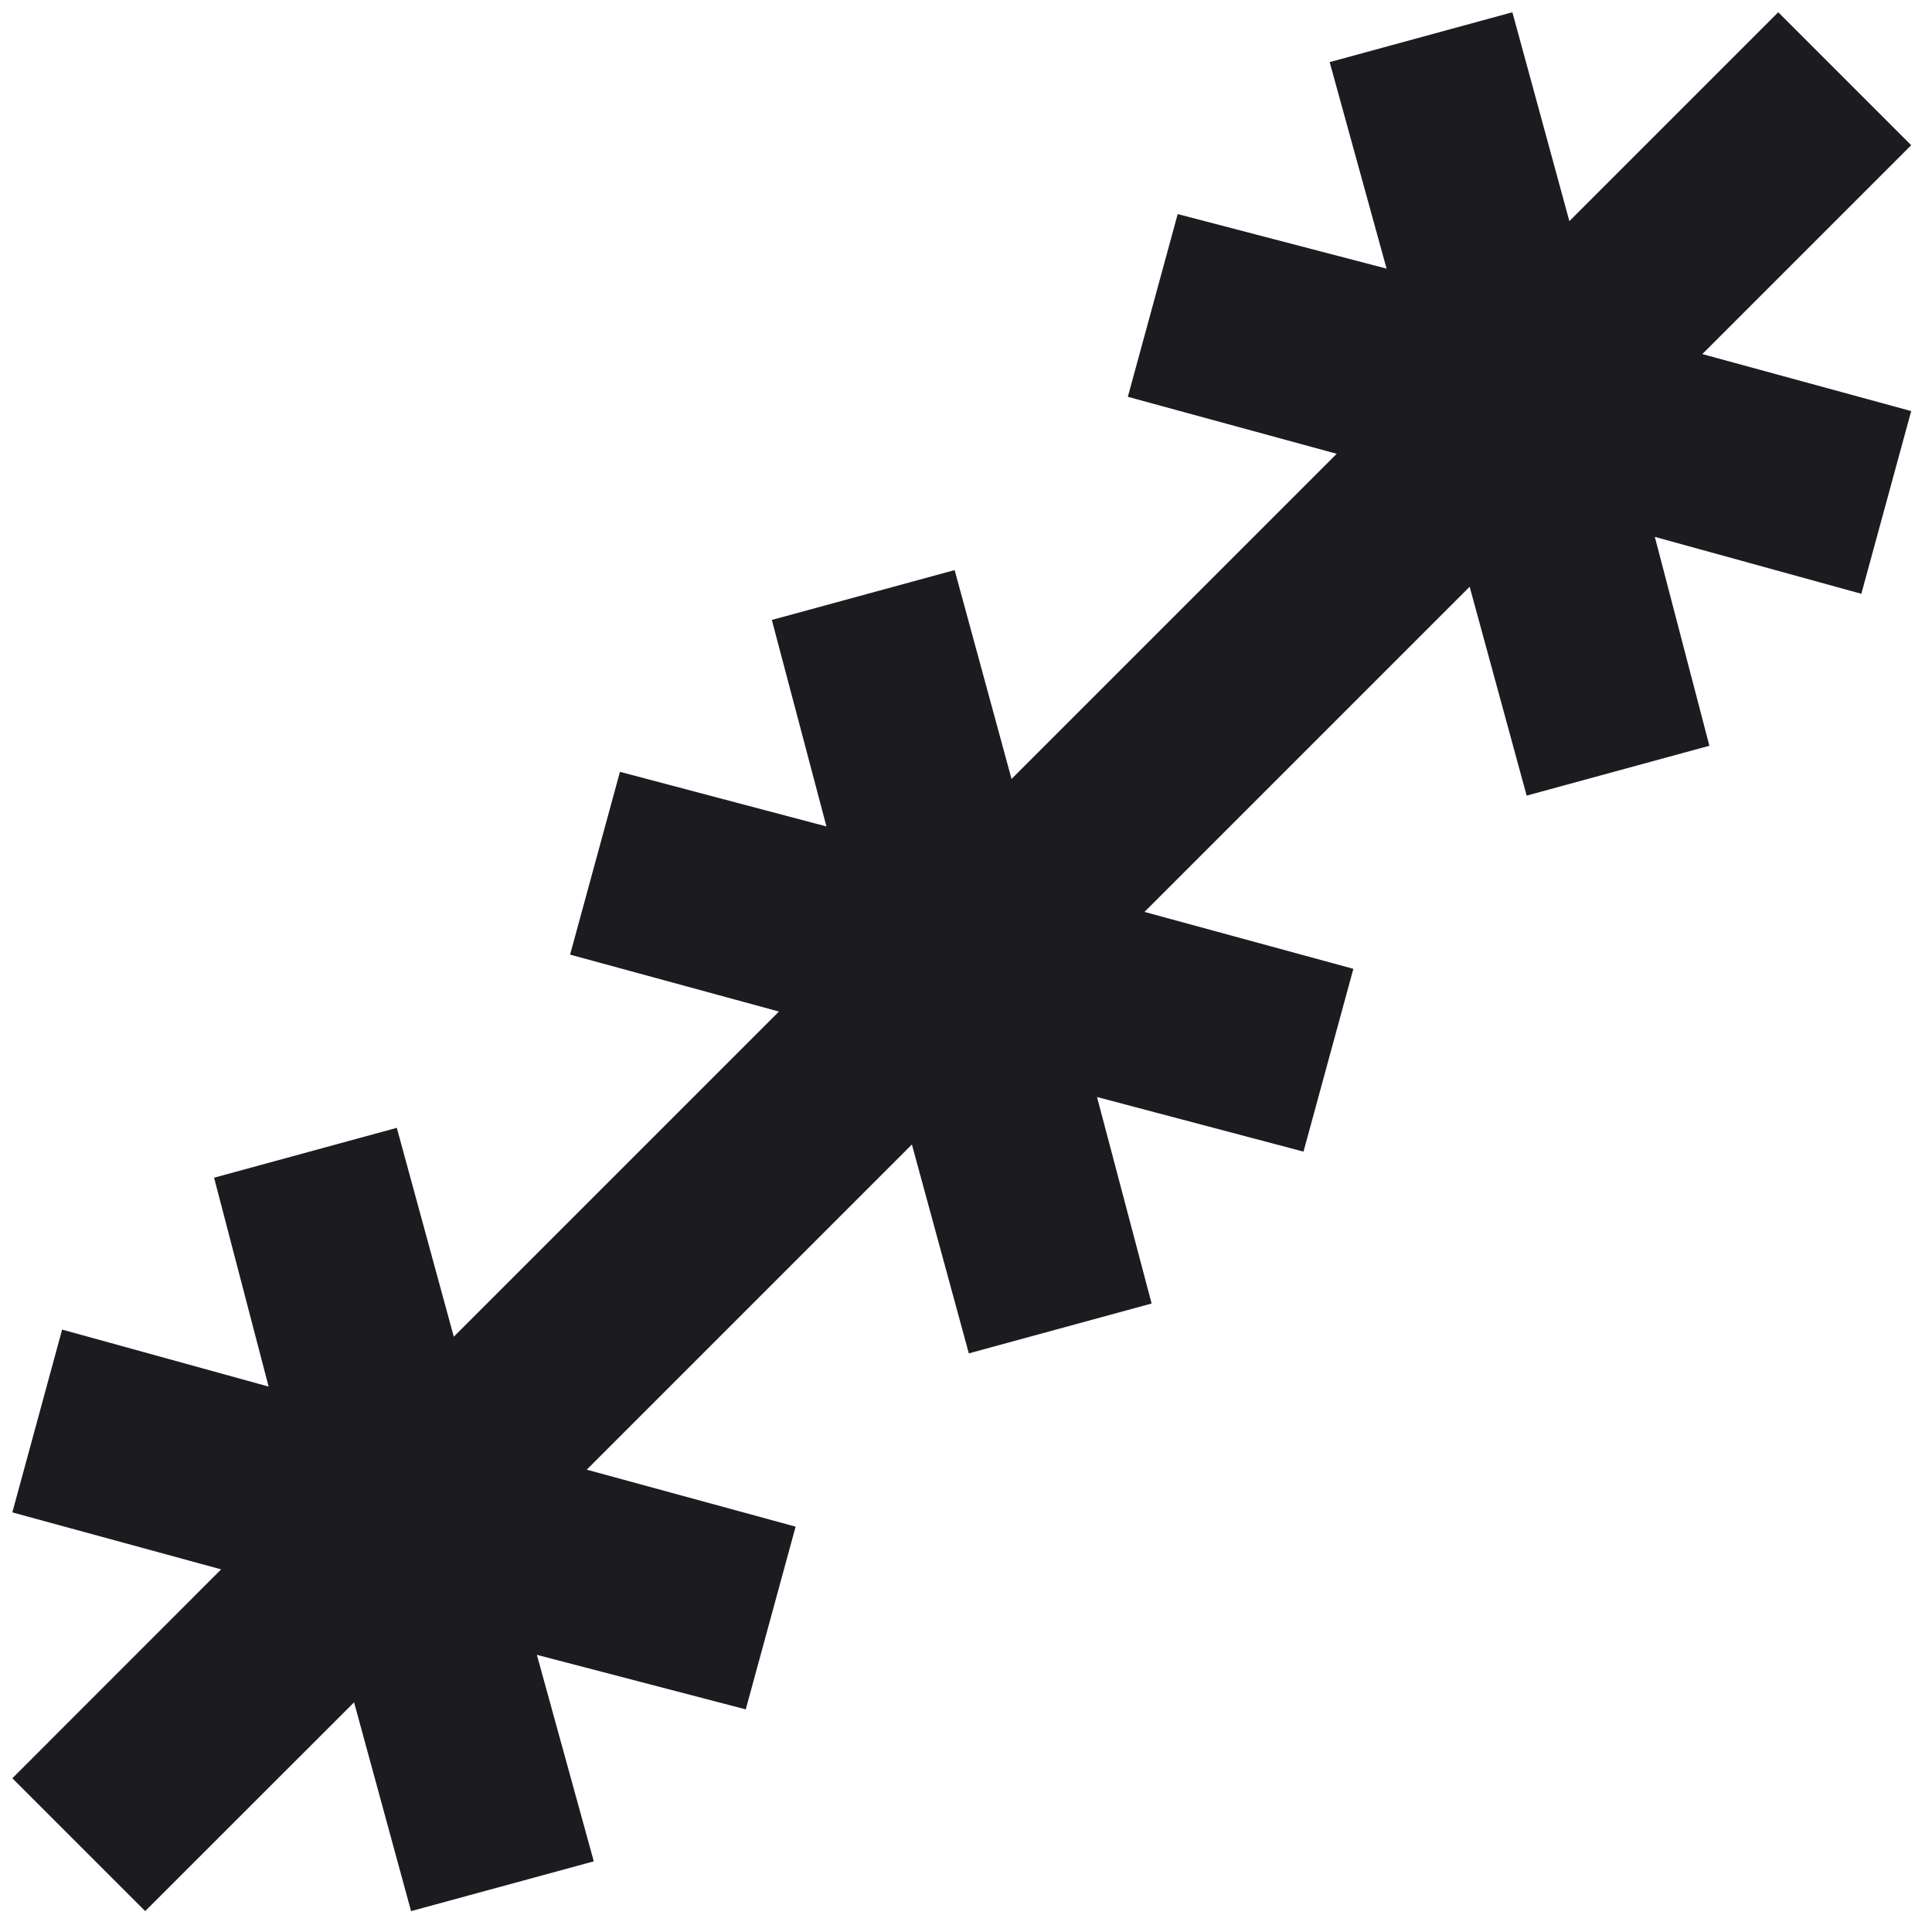 <svg width="26" height="26" viewBox="0 0 26 26" fill="none" xmlns="http://www.w3.org/2000/svg">
<path d="M1.954 25.719L0.166 23.931L2.976 21.12L0.166 20.353L0.836 17.893L3.615 18.66L2.881 15.849L5.34 15.178L6.107 17.989L10.483 13.613L7.672 12.847L8.343 10.387L11.122 11.122L10.387 8.343L12.847 7.672L13.613 10.483L17.989 6.107L15.178 5.34L15.849 2.881L18.66 3.615L17.894 0.836L20.353 0.165L21.12 2.976L23.931 0.165L25.72 1.954L22.909 4.765L25.72 5.532L25.049 7.991L22.27 7.225L23.004 10.036L20.545 10.707L19.778 7.896L15.402 12.272L18.213 13.038L17.542 15.498L14.763 14.763L15.498 17.542L13.038 18.213L12.272 15.402L7.896 19.778L10.707 20.545L10.036 23.004L7.225 22.27L7.991 25.049L5.532 25.719L4.765 22.909L1.954 25.719Z" fill="#1C1B1F"/>
</svg>
